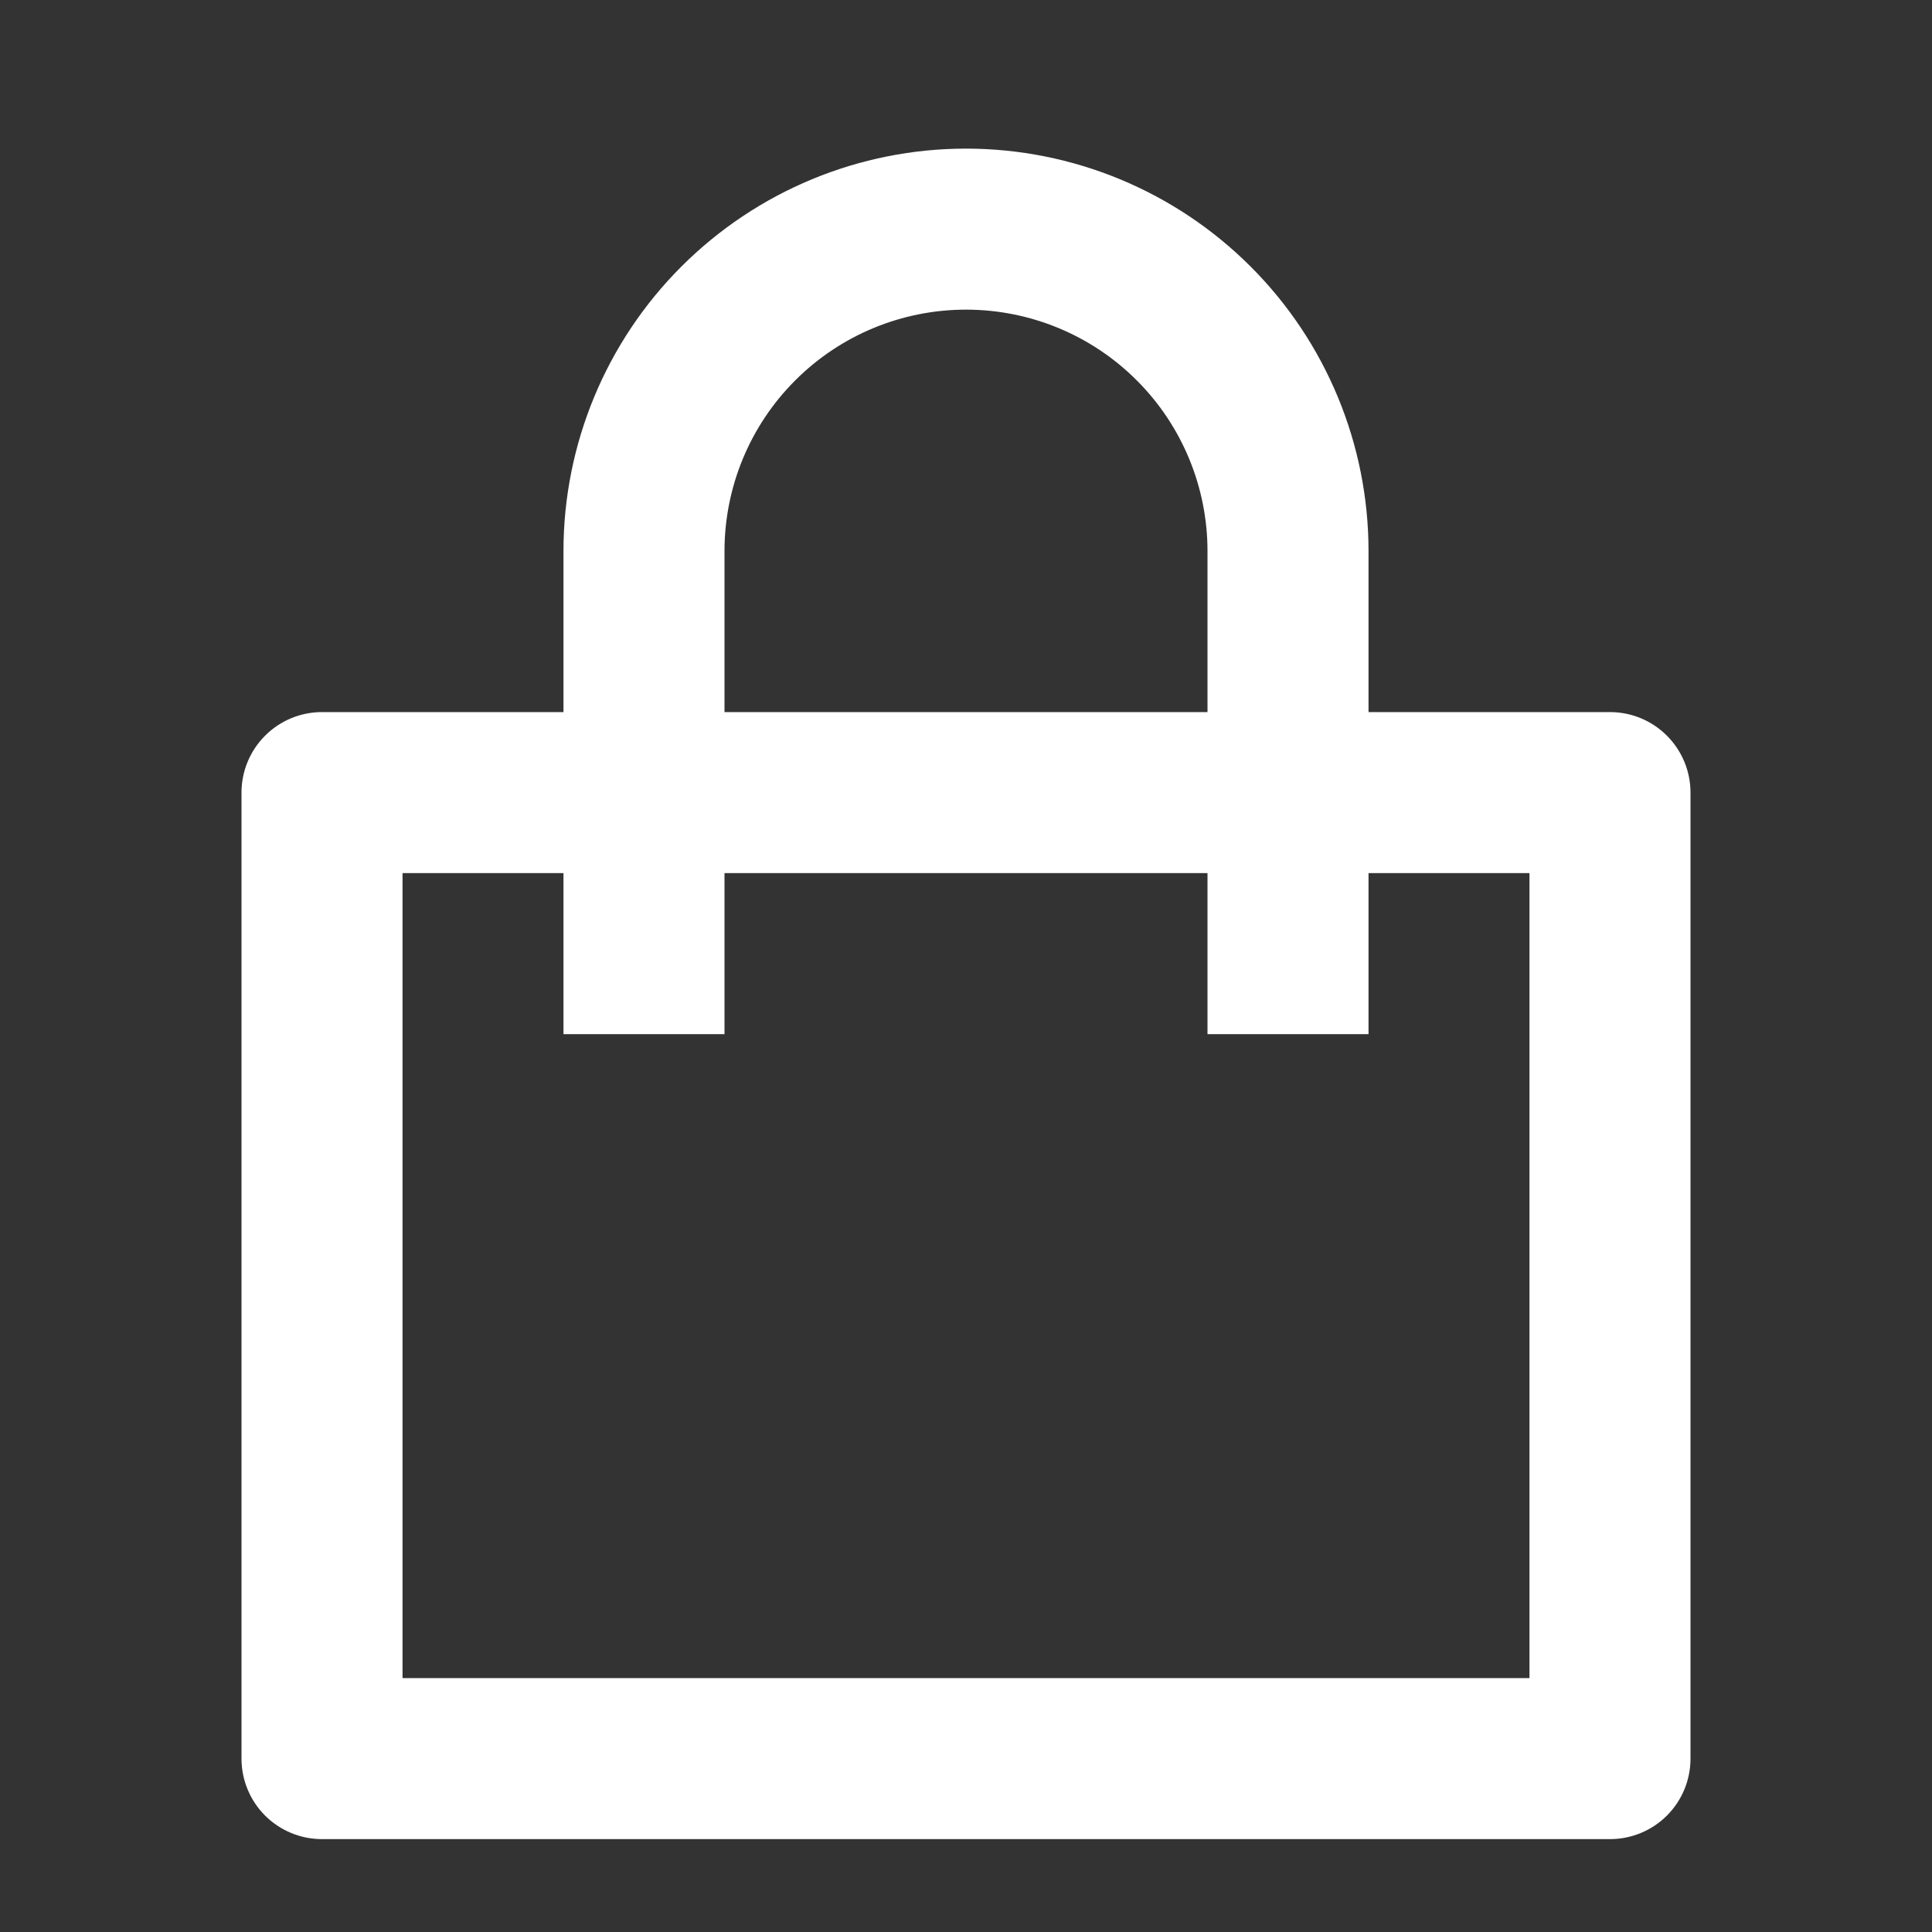<svg width="26" height="26" viewBox="0 0 26 26" fill="none" xmlns="http://www.w3.org/2000/svg">
<rect x="0" y="0" width="26" height="26" fill="#333333" stroke="none"/>
<path d="M7.583 9.583V7.417C7.583 5.98 8.154 4.602 9.17 3.587C10.186 2.571 11.563 2 13 2C14.437 2 15.814 2.571 16.83 3.587C17.846 4.602 18.417 5.98 18.417 7.417V9.583H21.667C21.954 9.583 22.23 9.697 22.433 9.901C22.636 10.104 22.75 10.379 22.75 10.667V23.667C22.75 23.954 22.636 24.23 22.433 24.433C22.23 24.636 21.954 24.75 21.667 24.75H4.333C4.046 24.75 3.77 24.636 3.567 24.433C3.364 24.23 3.25 23.954 3.25 23.667V10.667C3.25 10.379 3.364 10.104 3.567 9.901C3.77 9.697 4.046 9.583 4.333 9.583H7.583ZM7.583 11.75H5.417V22.583H20.583V11.75H18.417V13.917H16.25V11.75H9.75V13.917H7.583V11.75ZM9.75 9.583H16.25V7.417C16.25 6.555 15.908 5.728 15.298 5.119C14.689 4.509 13.862 4.167 13 4.167C12.138 4.167 11.311 4.509 10.702 5.119C10.092 5.728 9.75 6.555 9.75 7.417V9.583Z" fill="white"/>
</svg>
